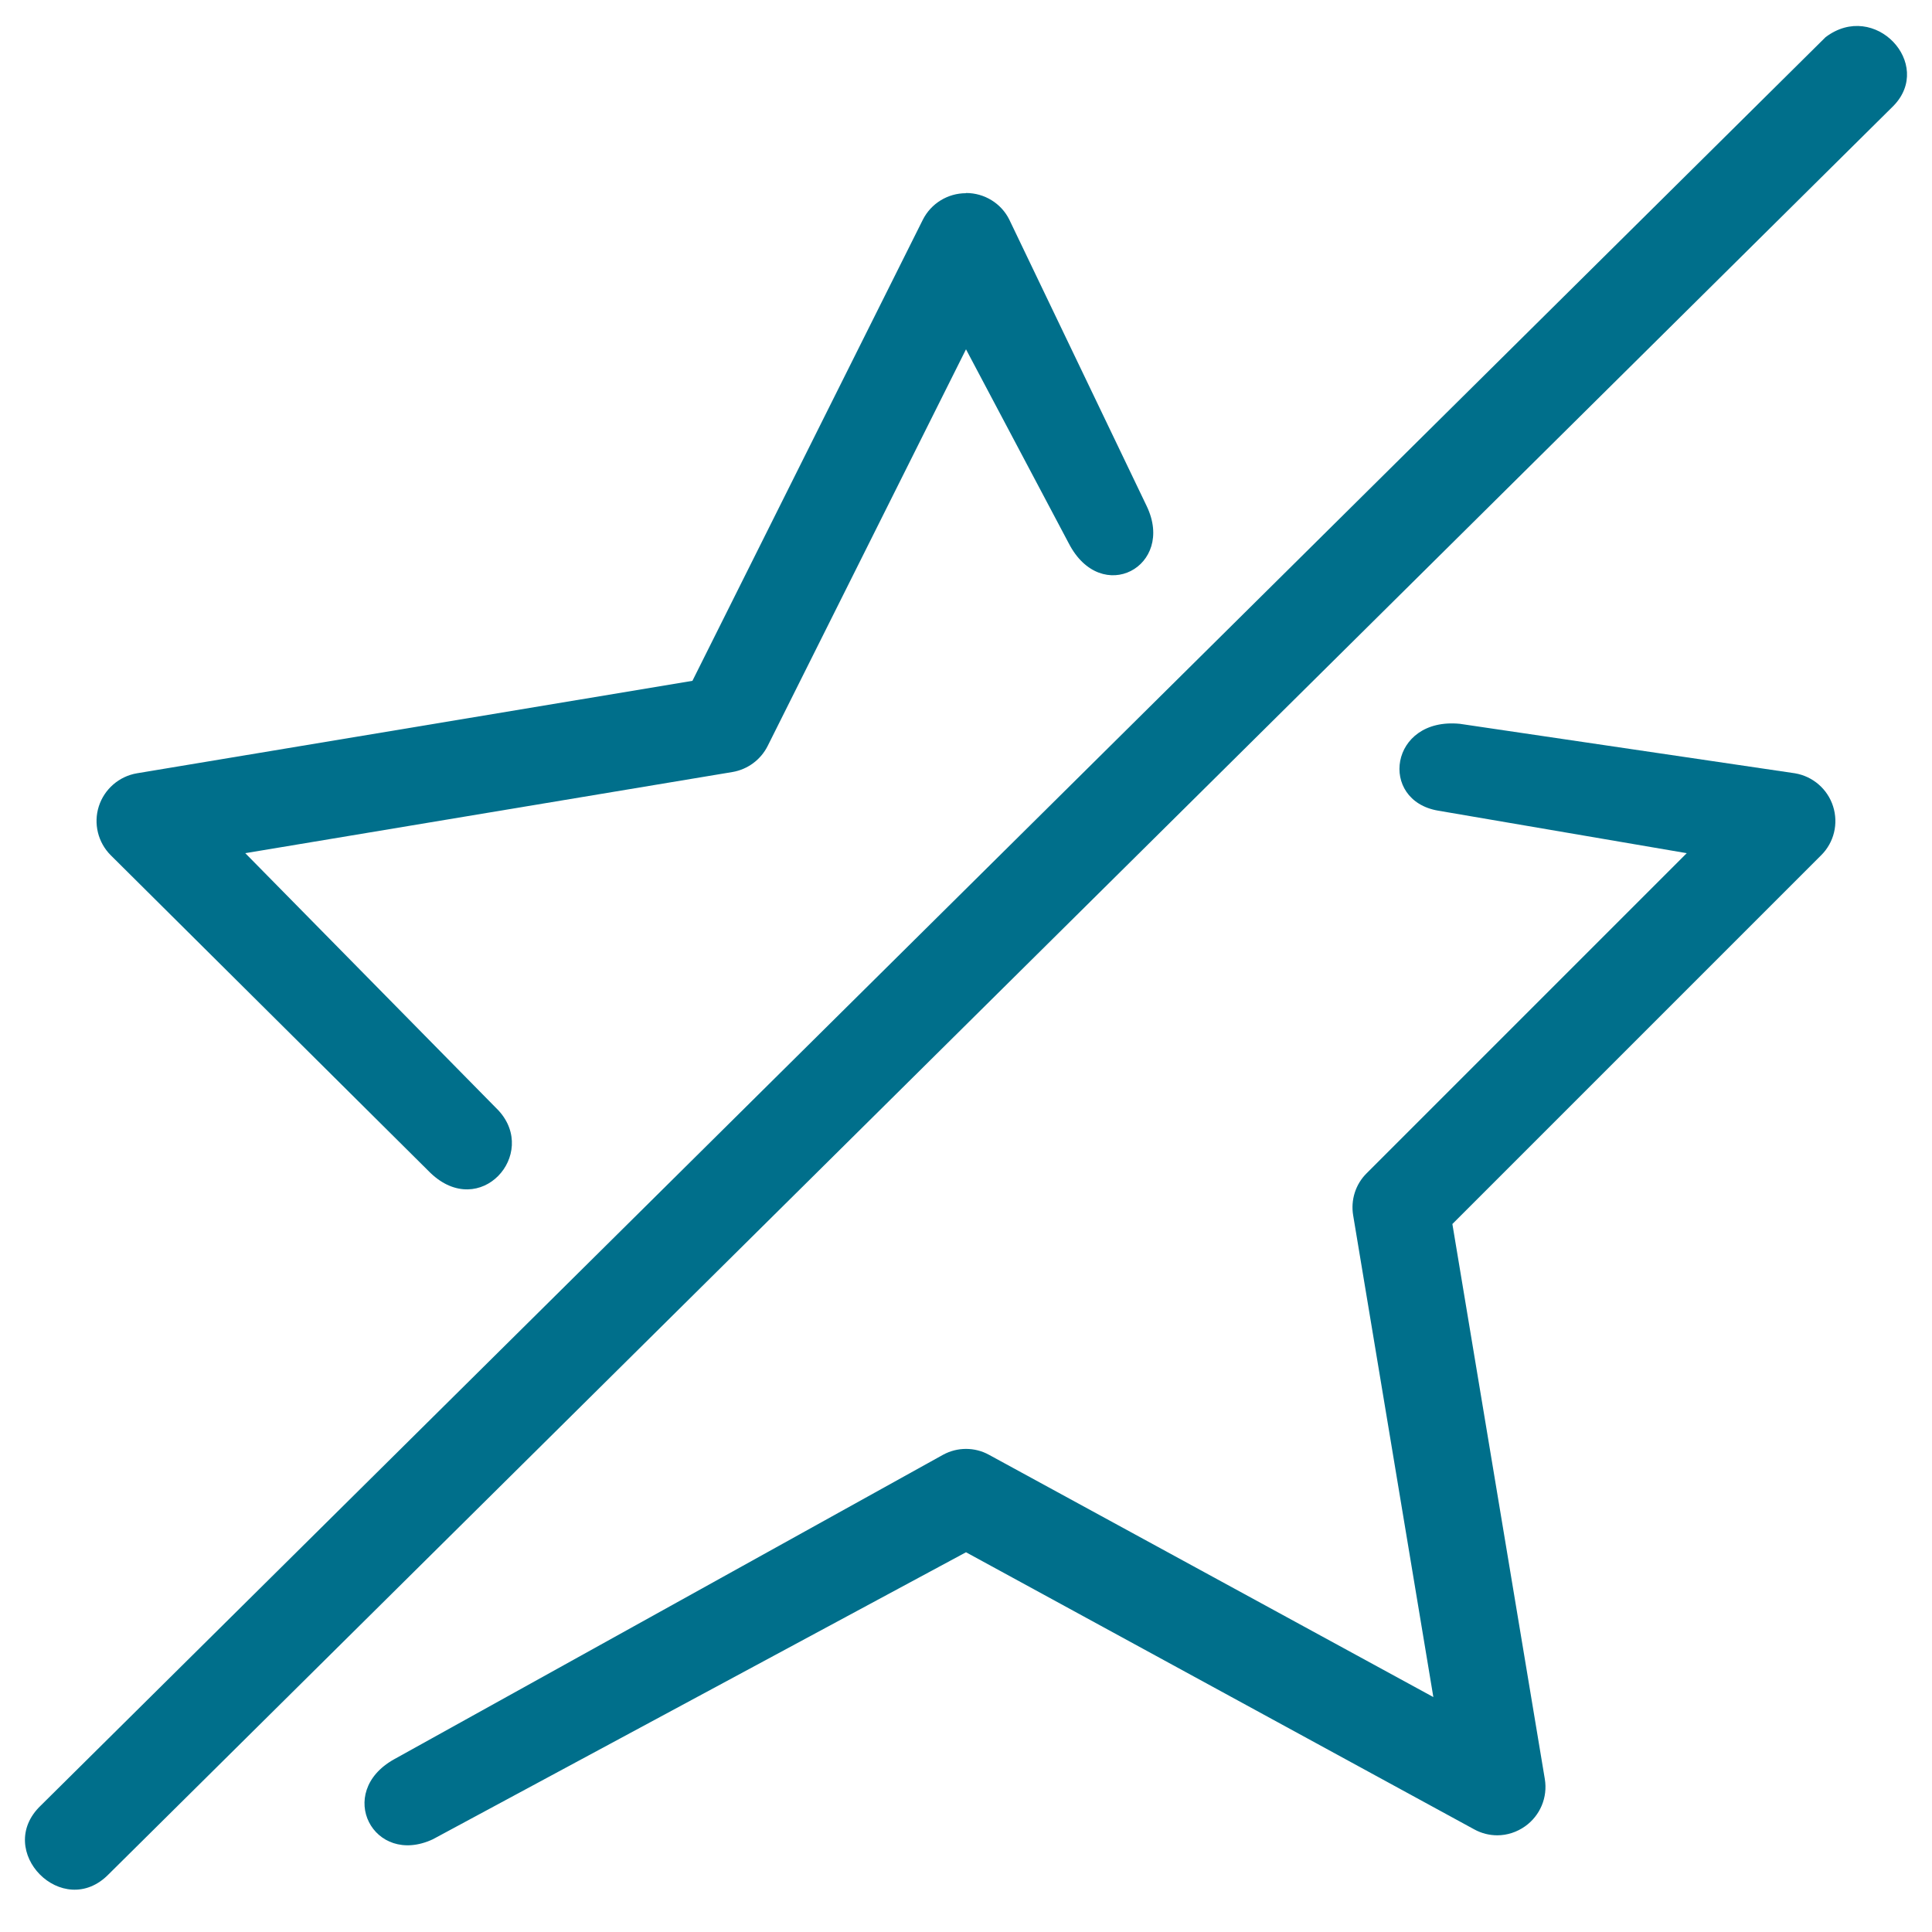<!-- Generated by IcoMoon.io -->
<svg version="1.1" xmlns="http://www.w3.org/2000/svg" width="20" height="20" viewBox="0 0 20 20">
<title>star-remove-all</title>
<path fill="#006F8B" d="M10 2c-0.189 0-0.362 0.106-0.447 0.275l-2.385 4.773-5.75 0.957c-0.185 0.031-0.338 0.164-0.395 0.342s-0.009 0.374 0.123 0.506l3.31 3.289c0.514 0.492 1.121-0.193 0.705-0.646l-2.622-2.664 5.043-0.84c0.158-0.027 0.293-0.127 0.365-0.27l2.053-4.106 1.064 2.009c0.337 0.653 1.107 0.238 0.806-0.387l-1.422-2.965c-0.084-0.169-0.258-0.275-0.447-0.275z"></path>
<path fill="#006F8B" d="M15.113 7.493c-0.729-0.072-0.844 0.794-0.225 0.899l2.573 0.44-3.314 3.314c-0.115 0.114-0.166 0.277-0.139 0.436l0.83 4.986-4.6-2.508c-0.074-0.041-0.156-0.061-0.238-0.061s-0.163 0.020-0.238 0.061l-5.684 3.153c-0.613 0.344-0.21 1.113 0.403 0.827l5.519-2.971 5.262 2.869c0.075 0.041 0.156 0.061 0.238 0.061 0.102 0 0.203-0.033 0.289-0.094 0.155-0.111 0.234-0.299 0.203-0.488l-0.957-5.746 3.818-3.818c0.133-0.132 0.18-0.327 0.123-0.506s-0.21-0.311-0.395-0.342z"></path>
<path fill="#006F8B" d="M18.898 0.385l-18.475 18.305c-0.492 0.469 0.229 1.198 0.703 0.711l18.475-18.305c0.422-0.433-0.194-1.097-0.703-0.711z"></path>
</svg>
